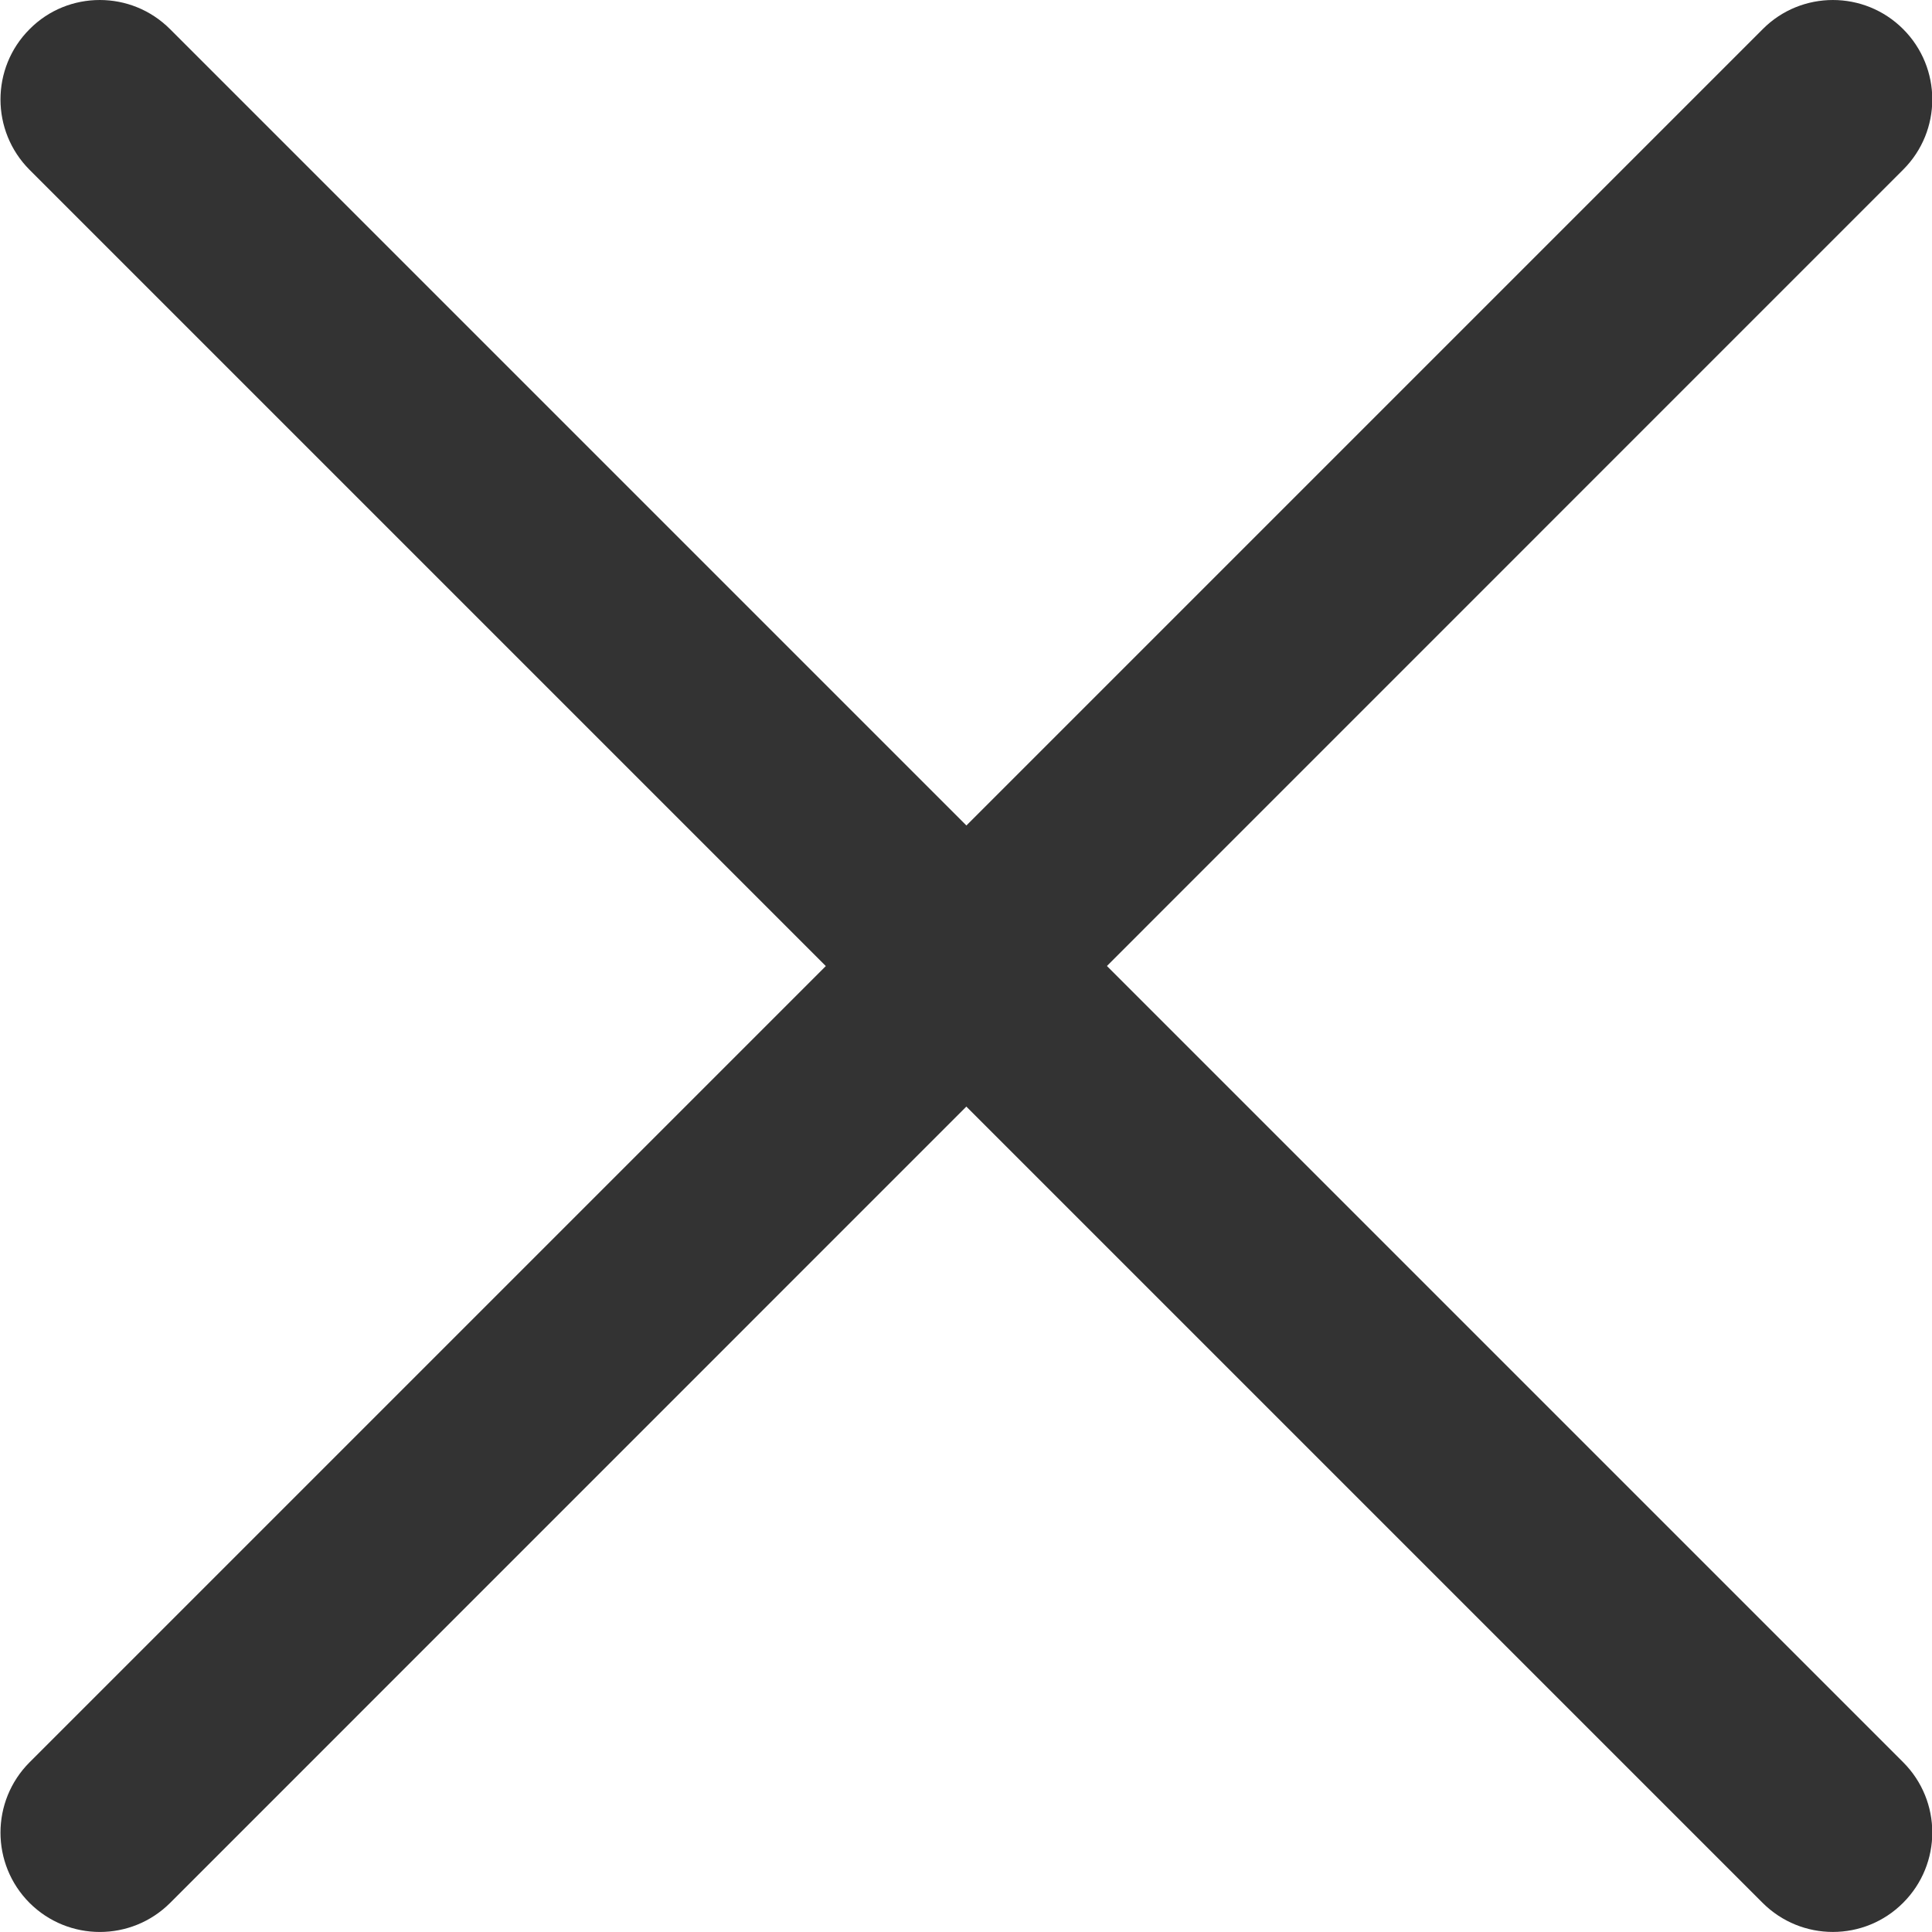 <svg width="17" height="17" viewBox="0 0 17 17" fill="none" xmlns="http://www.w3.org/2000/svg">
<g clip-path="url(#clip0)">
<path d="M0.878 0C0.654 0 0.43 0.085 0.26 0.257C-0.081 0.598 -0.081 1.152 0.26 1.494L15.509 16.743C15.851 17.085 16.405 17.085 16.746 16.743C17.088 16.401 17.088 15.848 16.746 15.506L1.497 0.257C1.325 0.085 1.102 0 0.878 0Z" fill="#333333"/>
<path d="M16.128 5.53131e-05C15.905 5.53131e-05 15.681 0.085 15.511 0.256L0.26 15.507C-0.081 15.849 -0.081 16.402 0.26 16.744C0.602 17.085 1.155 17.085 1.497 16.744L16.746 1.493C17.088 1.152 17.088 0.598 16.746 0.256C16.575 0.085 16.351 5.53131e-05 16.128 5.53131e-05Z" fill="#333333"/>
</g>
<defs>
<clipPath id="clip0">
<rect width="17" height="17" transform="matrix(1 0 0 -1 0 17)" fill="white"/>
</clipPath>
</defs>
</svg>
